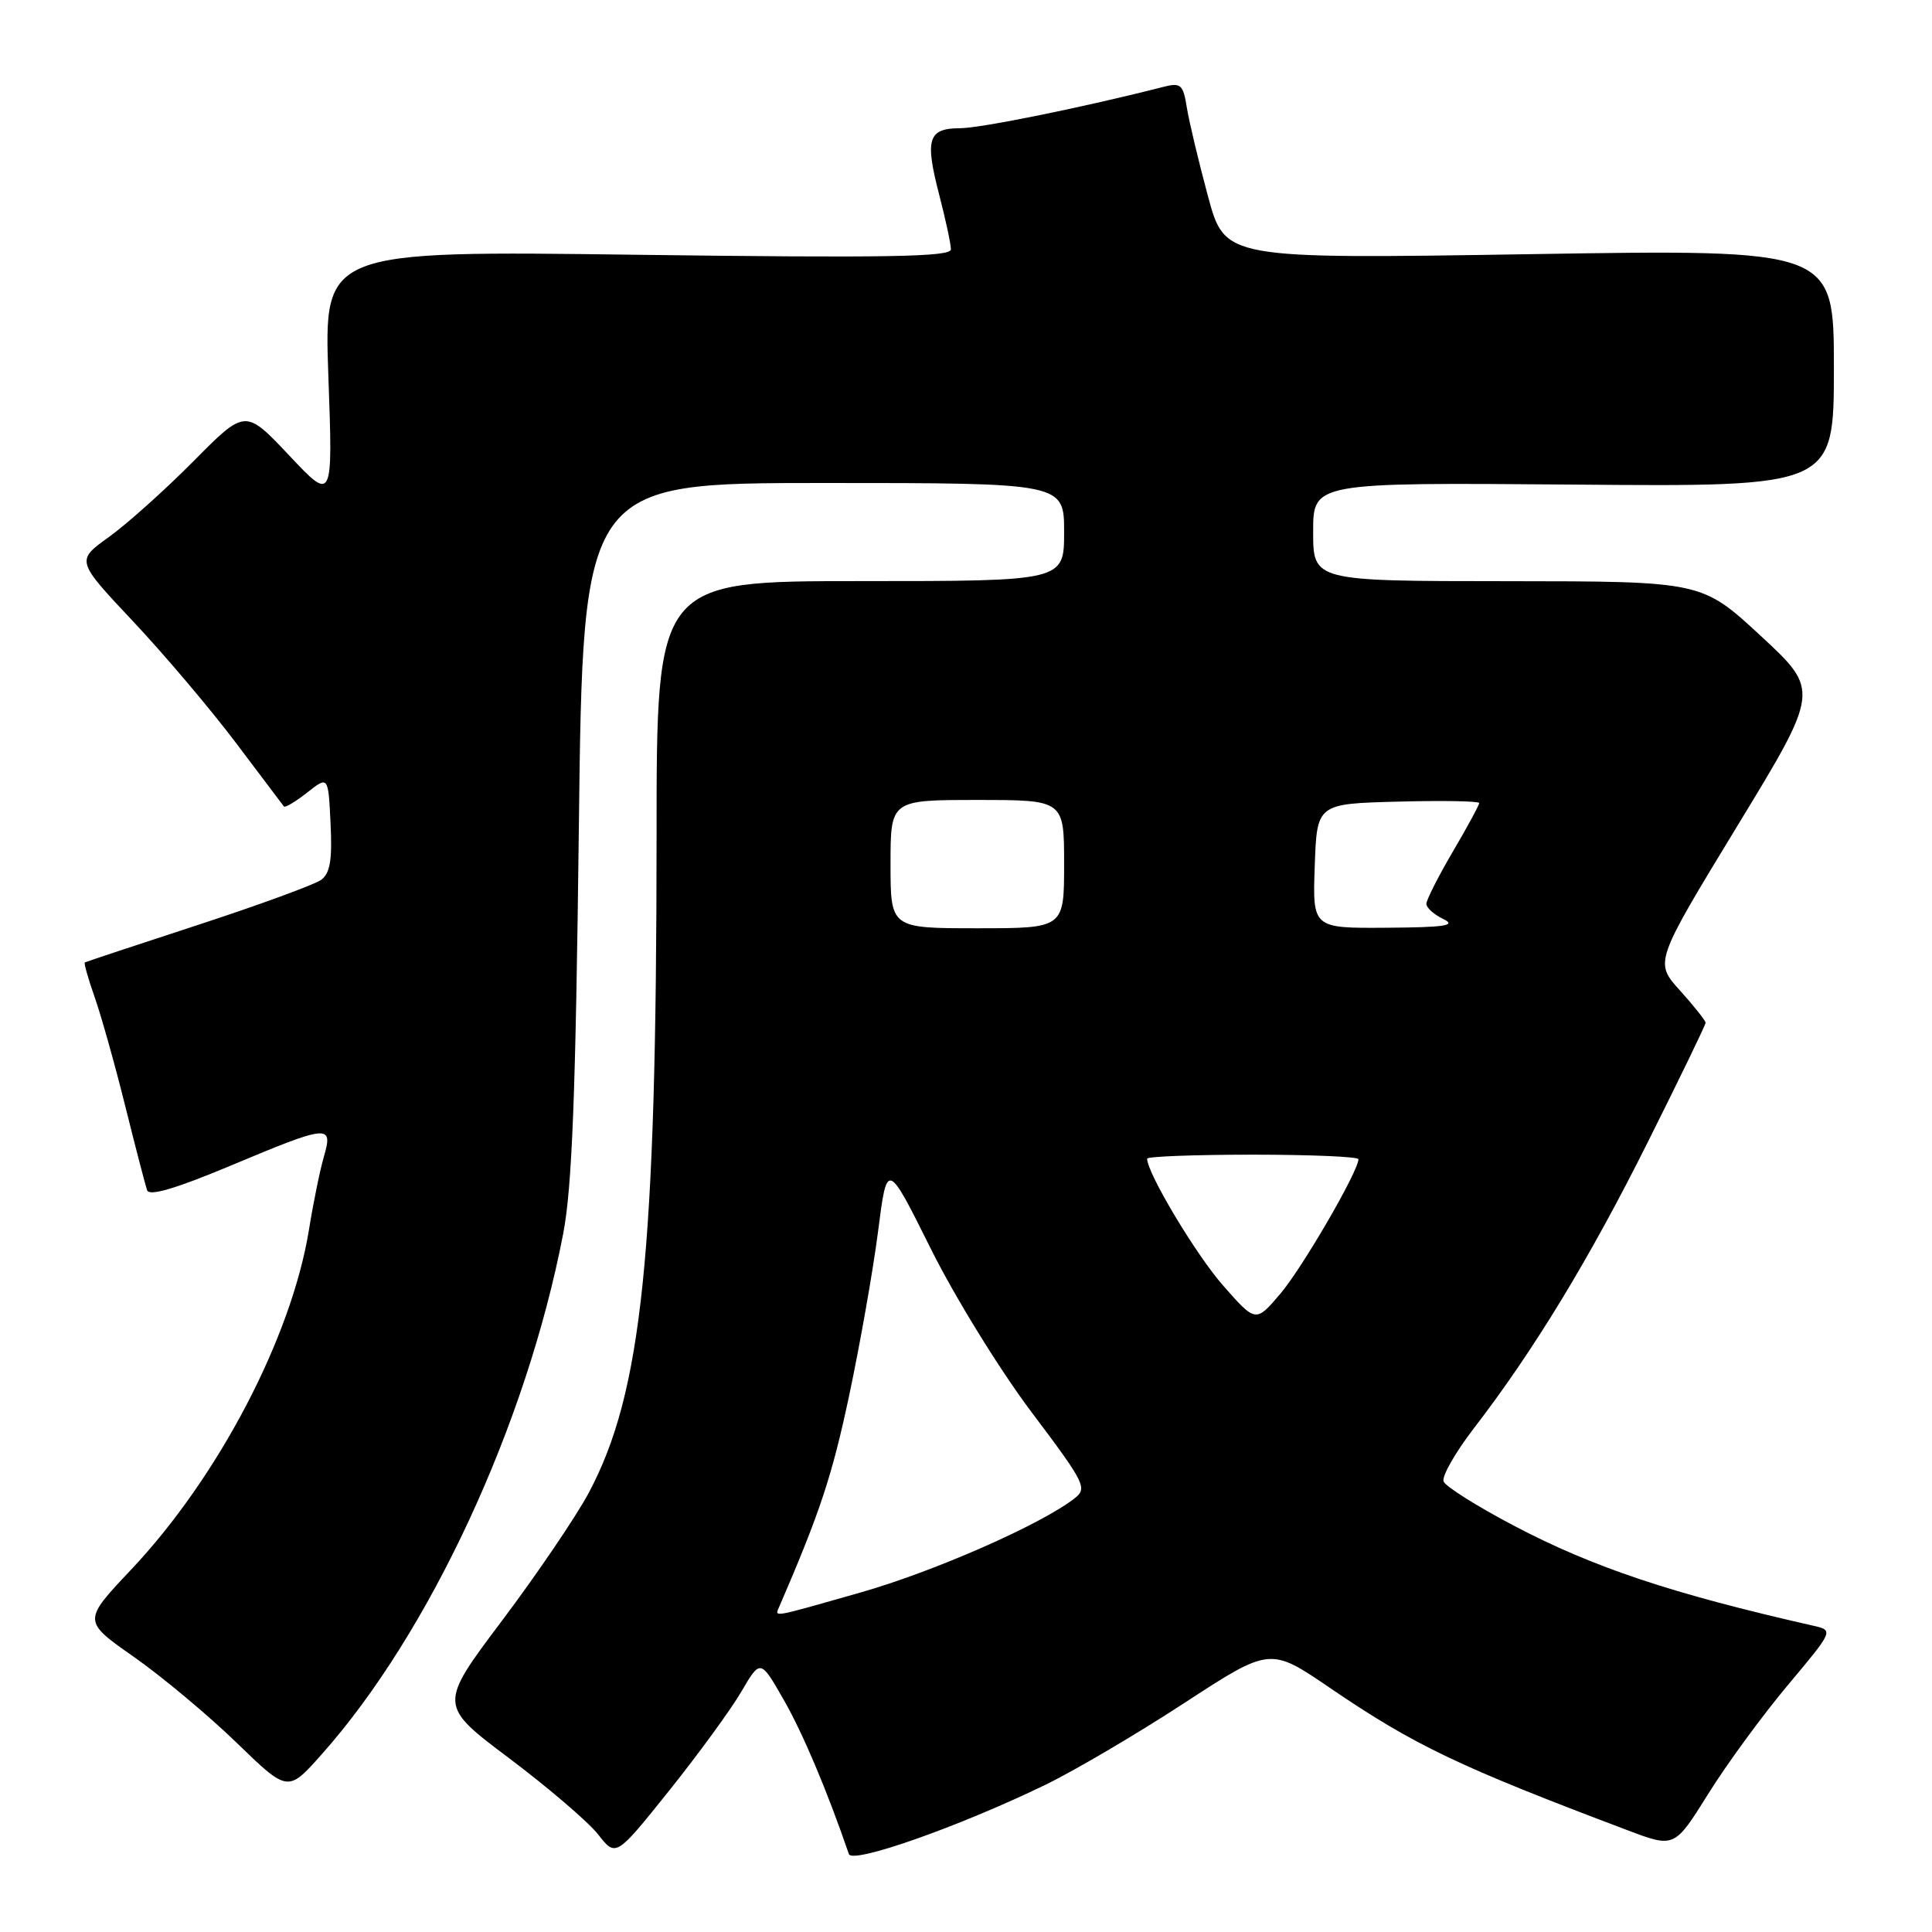 <?xml version="1.0" encoding="UTF-8" standalone="no"?>
<!DOCTYPE svg PUBLIC "-//W3C//DTD SVG 1.1//EN" "http://www.w3.org/Graphics/SVG/1.1/DTD/svg11.dtd" >
<svg xmlns="http://www.w3.org/2000/svg" xmlns:xlink="http://www.w3.org/1999/xlink" version="1.1" viewBox="0 0 256 256">
 <g >
 <path fill="currentColor"
d=" M 138.43 236.54 C 142.32 234.66 150.63 229.77 156.89 225.68 C 168.29 218.25 168.29 218.25 176.20 223.64 C 187.39 231.26 193.23 234.05 215.69 242.53 C 221.88 244.86 221.88 244.86 226.36 237.68 C 228.82 233.73 233.57 227.25 236.91 223.27 C 242.98 216.03 242.98 216.03 240.24 215.41 C 221.50 211.16 211.16 207.71 200.63 202.18 C 195.74 199.61 191.54 196.97 191.28 196.30 C 191.03 195.63 192.82 192.48 195.27 189.29 C 203.26 178.91 210.63 166.78 218.38 151.26 C 222.57 142.88 226.00 135.80 226.00 135.52 C 226.00 135.24 224.47 133.32 222.61 131.25 C 219.22 127.50 219.22 127.50 230.17 109.50 C 241.13 91.50 241.13 91.50 233.31 84.26 C 225.50 77.03 225.50 77.03 199.75 77.01 C 174.00 77.00 174.00 77.00 174.00 70.46 C 174.00 63.93 174.00 63.93 208.50 64.21 C 243.00 64.50 243.00 64.50 243.00 48.76 C 243.00 33.03 243.00 33.03 202.65 33.68 C 162.31 34.32 162.31 34.32 160.07 26.03 C 158.84 21.47 157.58 16.19 157.27 14.30 C 156.77 11.17 156.48 10.92 154.11 11.52 C 143.71 14.19 129.96 16.98 127.22 16.99 C 122.98 17.00 122.53 18.41 124.44 25.77 C 125.30 29.08 126.00 32.35 126.00 33.05 C 126.00 34.04 117.44 34.19 84.46 33.76 C 42.92 33.21 42.92 33.21 43.51 49.85 C 44.11 66.50 44.11 66.50 38.31 60.34 C 32.50 54.18 32.50 54.18 25.63 61.12 C 21.85 64.93 16.81 69.45 14.41 71.17 C 10.07 74.29 10.07 74.29 17.63 82.33 C 21.79 86.75 27.92 94.00 31.26 98.43 C 34.60 102.87 37.46 106.66 37.62 106.86 C 37.77 107.06 39.16 106.23 40.70 105.02 C 43.50 102.81 43.50 102.81 43.80 109.13 C 44.04 113.95 43.74 115.72 42.55 116.59 C 41.69 117.21 34.36 119.90 26.25 122.55 C 18.14 125.20 11.38 127.44 11.24 127.53 C 11.10 127.62 11.68 129.67 12.53 132.09 C 13.39 134.52 15.21 141.00 16.58 146.50 C 17.95 152.00 19.26 157.04 19.49 157.71 C 19.77 158.54 23.26 157.51 30.55 154.46 C 43.56 149.00 44.17 148.95 42.92 153.25 C 42.40 155.04 41.51 159.38 40.95 162.89 C 38.64 177.18 28.96 195.71 17.36 208.00 C 10.95 214.79 10.95 214.79 17.73 219.54 C 21.45 222.15 27.57 227.26 31.32 230.89 C 38.14 237.50 38.14 237.50 42.59 232.50 C 56.91 216.42 69.76 188.74 74.62 163.50 C 75.81 157.33 76.28 145.02 76.70 109.75 C 77.24 64.00 77.24 64.00 109.12 64.00 C 141.00 64.00 141.00 64.00 141.00 70.50 C 141.00 77.00 141.00 77.00 114.00 77.00 C 87.00 77.00 87.00 77.00 87.00 110.75 C 86.99 166.12 85.08 184.57 78.01 197.81 C 76.34 200.94 71.18 208.55 66.54 214.72 C 58.10 225.94 58.10 225.94 67.51 233.01 C 72.68 236.90 77.97 241.43 79.26 243.08 C 81.61 246.08 81.61 246.08 88.65 237.29 C 92.52 232.45 96.83 226.55 98.22 224.17 C 100.76 219.83 100.76 219.83 103.87 225.27 C 106.40 229.70 109.61 237.31 112.48 245.67 C 112.94 247.02 127.05 242.05 138.43 236.54 Z  M 103.32 212.75 C 108.68 200.32 110.25 195.56 112.50 185.00 C 113.96 178.12 115.69 168.30 116.35 163.16 C 117.54 153.83 117.54 153.83 123.32 165.43 C 126.49 171.82 132.49 181.54 136.65 187.07 C 143.81 196.58 144.12 197.20 142.36 198.56 C 137.92 202.02 123.69 208.27 114.00 211.02 C 101.82 214.48 102.64 214.35 103.32 212.75 Z  M 162.10 170.38 C 158.52 166.33 152.00 155.45 152.00 153.53 C 152.00 153.24 158.30 153.00 166.00 153.00 C 173.70 153.00 180.00 153.27 180.00 153.60 C 180.00 155.19 172.60 167.94 169.69 171.38 C 166.40 175.26 166.40 175.26 162.10 170.38 Z  M 118.00 114.50 C 118.00 106.00 118.00 106.00 129.50 106.00 C 141.00 106.00 141.00 106.00 141.00 114.50 C 141.00 123.00 141.00 123.00 129.50 123.00 C 118.00 123.00 118.00 123.00 118.00 114.50 Z  M 174.21 114.75 C 174.50 106.50 174.50 106.50 185.25 106.22 C 191.16 106.06 196.00 106.15 196.00 106.41 C 196.00 106.68 194.43 109.58 192.50 112.86 C 190.57 116.15 189.00 119.25 189.00 119.77 C 189.00 120.28 190.01 121.18 191.25 121.78 C 193.04 122.64 191.50 122.88 183.71 122.93 C 173.92 123.00 173.92 123.00 174.21 114.75 Z "/>
</g>
</svg>